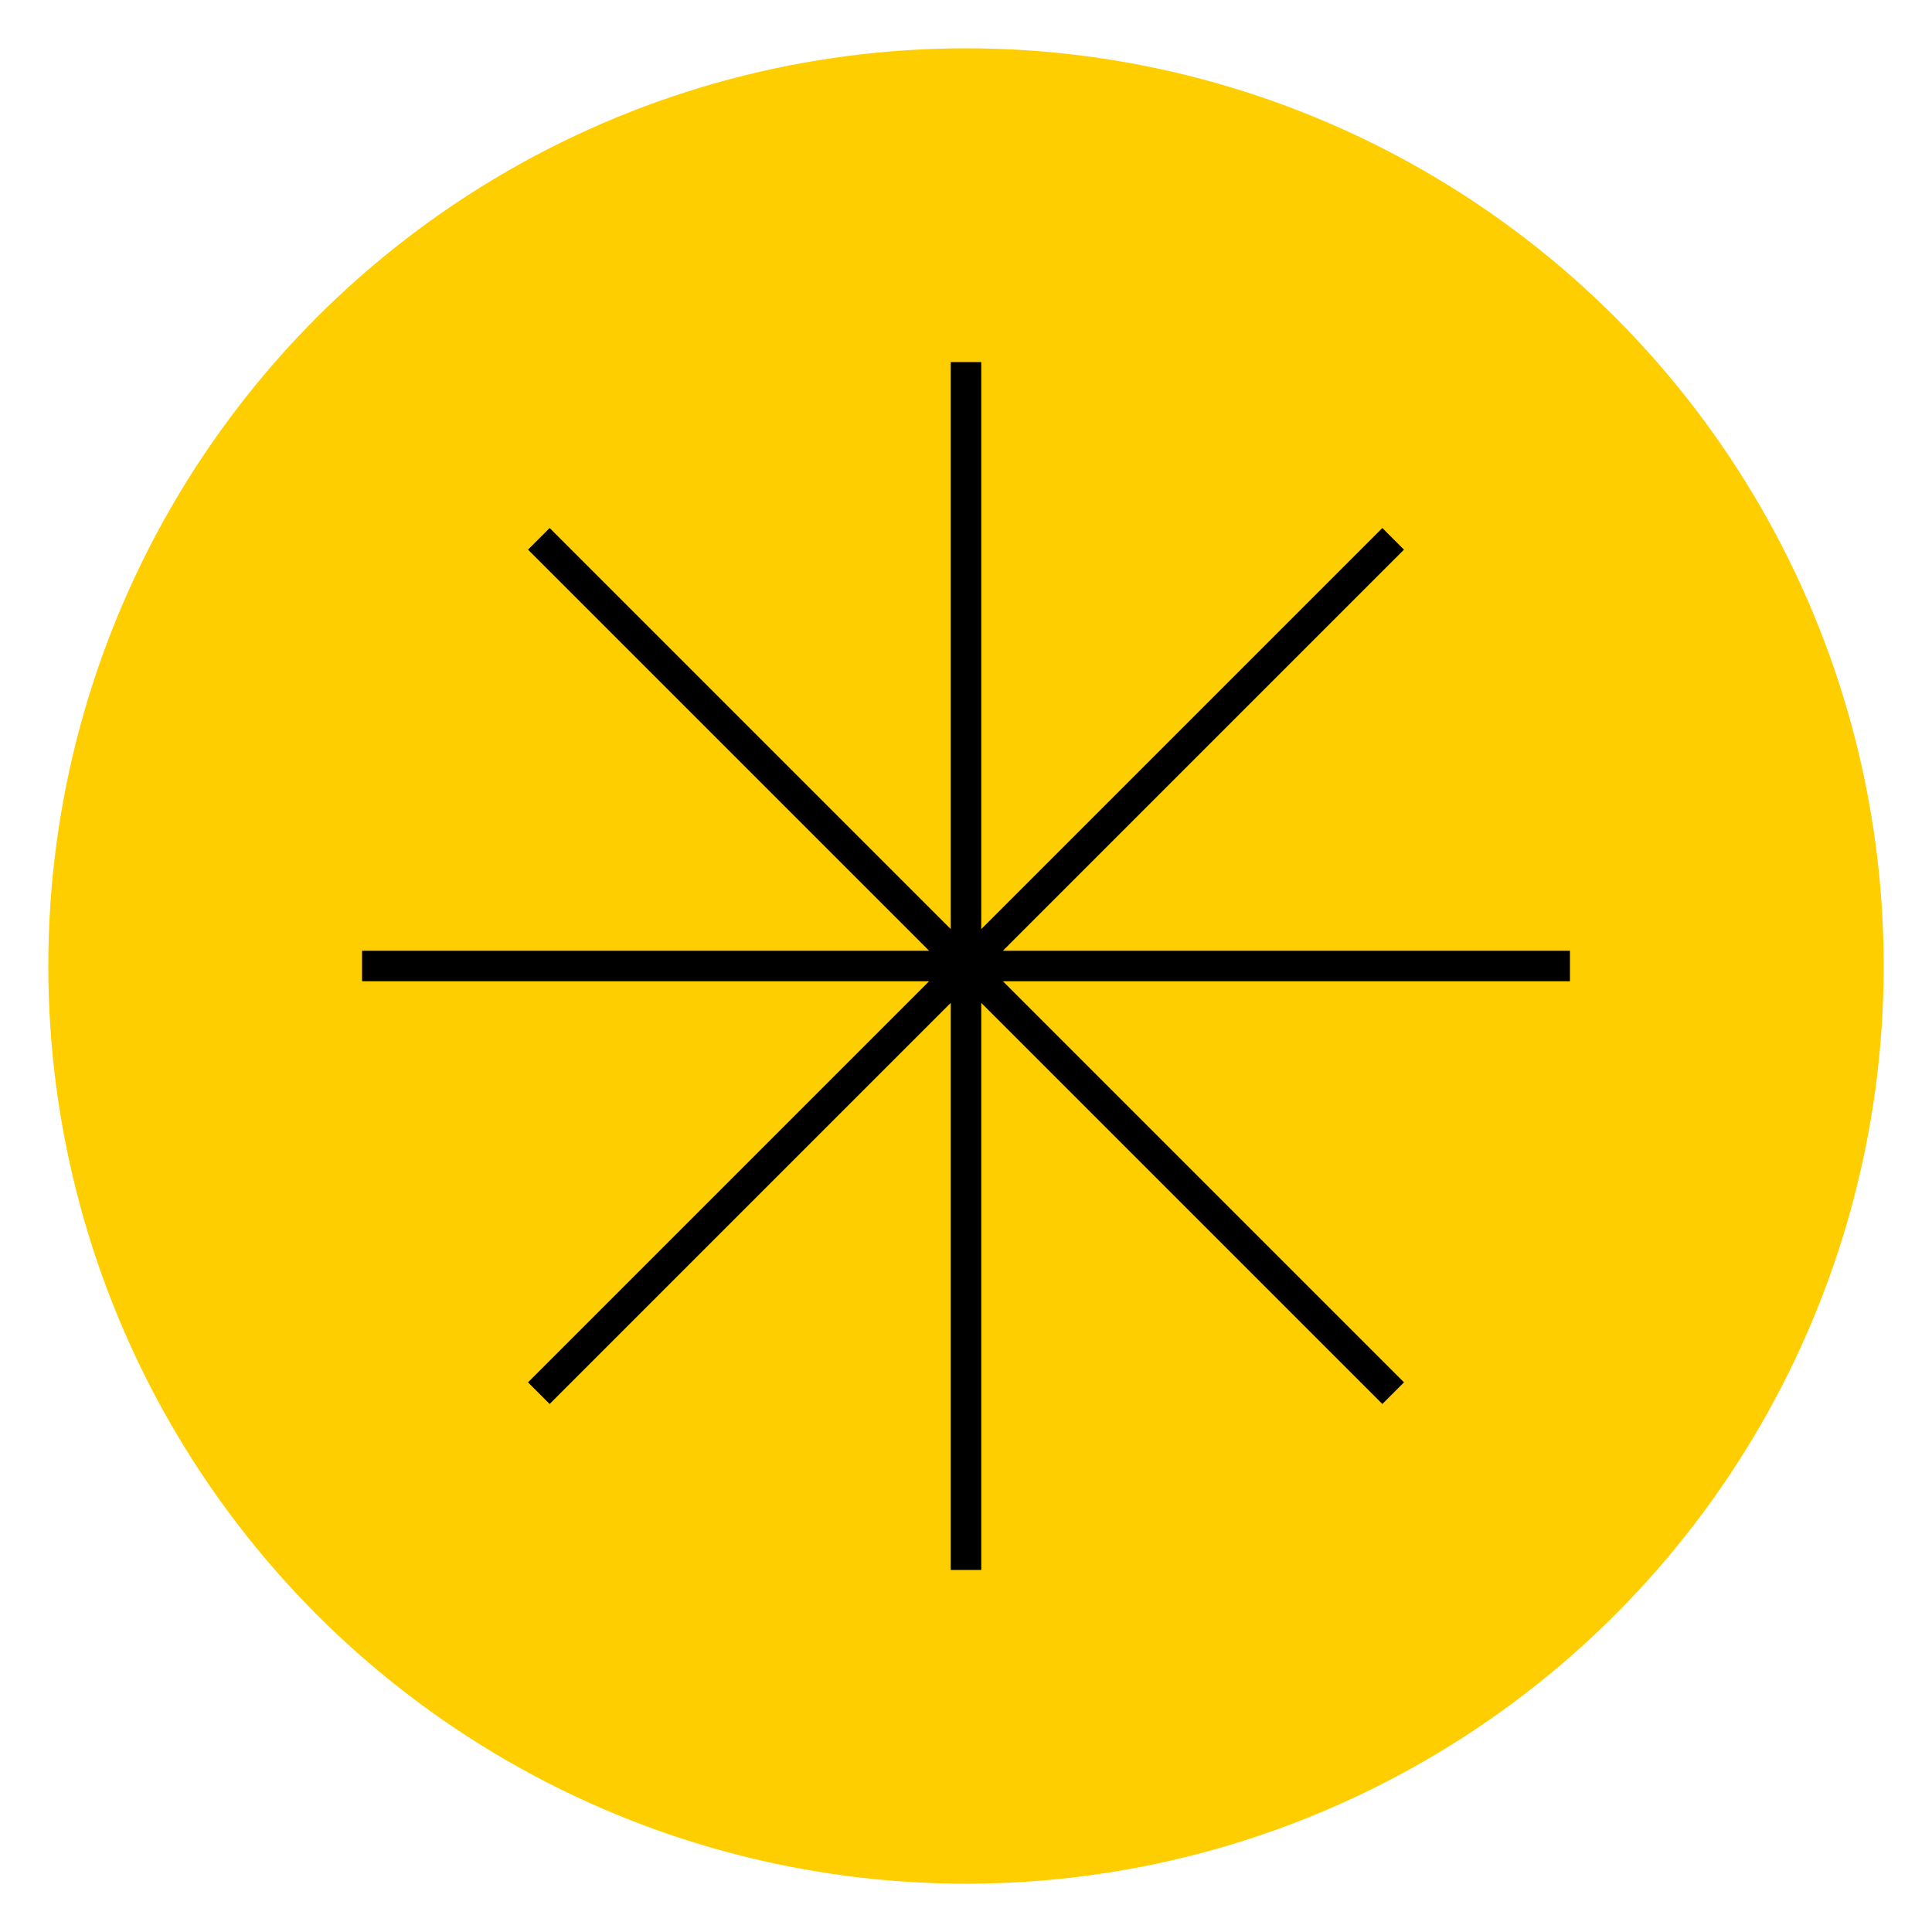 <?xml version="1.0" encoding="UTF-8"?>
<svg xmlns="http://www.w3.org/2000/svg" id="Layer_1" data-name="Layer 1" viewBox="0 0 100 100">
  <defs>
    <style>
      .cls-1, .cls-2 {
        stroke-width: 0px;
      }

      .cls-2 {
        fill: #ffce00;
      }
    </style>
  </defs>
  <circle class="cls-2" cx="50" cy="50" r="47.5"></circle>
  <polygon class="cls-1" points="81.26 49.21 51.91 49.21 72.67 28.45 71.55 27.33 50.79 48.09 50.79 18.74 49.21 18.74 49.21 48.09 28.45 27.33 27.33 28.45 48.09 49.21 18.74 49.21 18.74 50.79 48.09 50.79 27.33 71.55 28.45 72.67 49.21 51.91 49.21 81.26 50.79 81.26 50.79 51.91 71.55 72.67 72.67 71.55 51.91 50.79 81.26 50.79 81.26 49.21"></polygon>
</svg>
